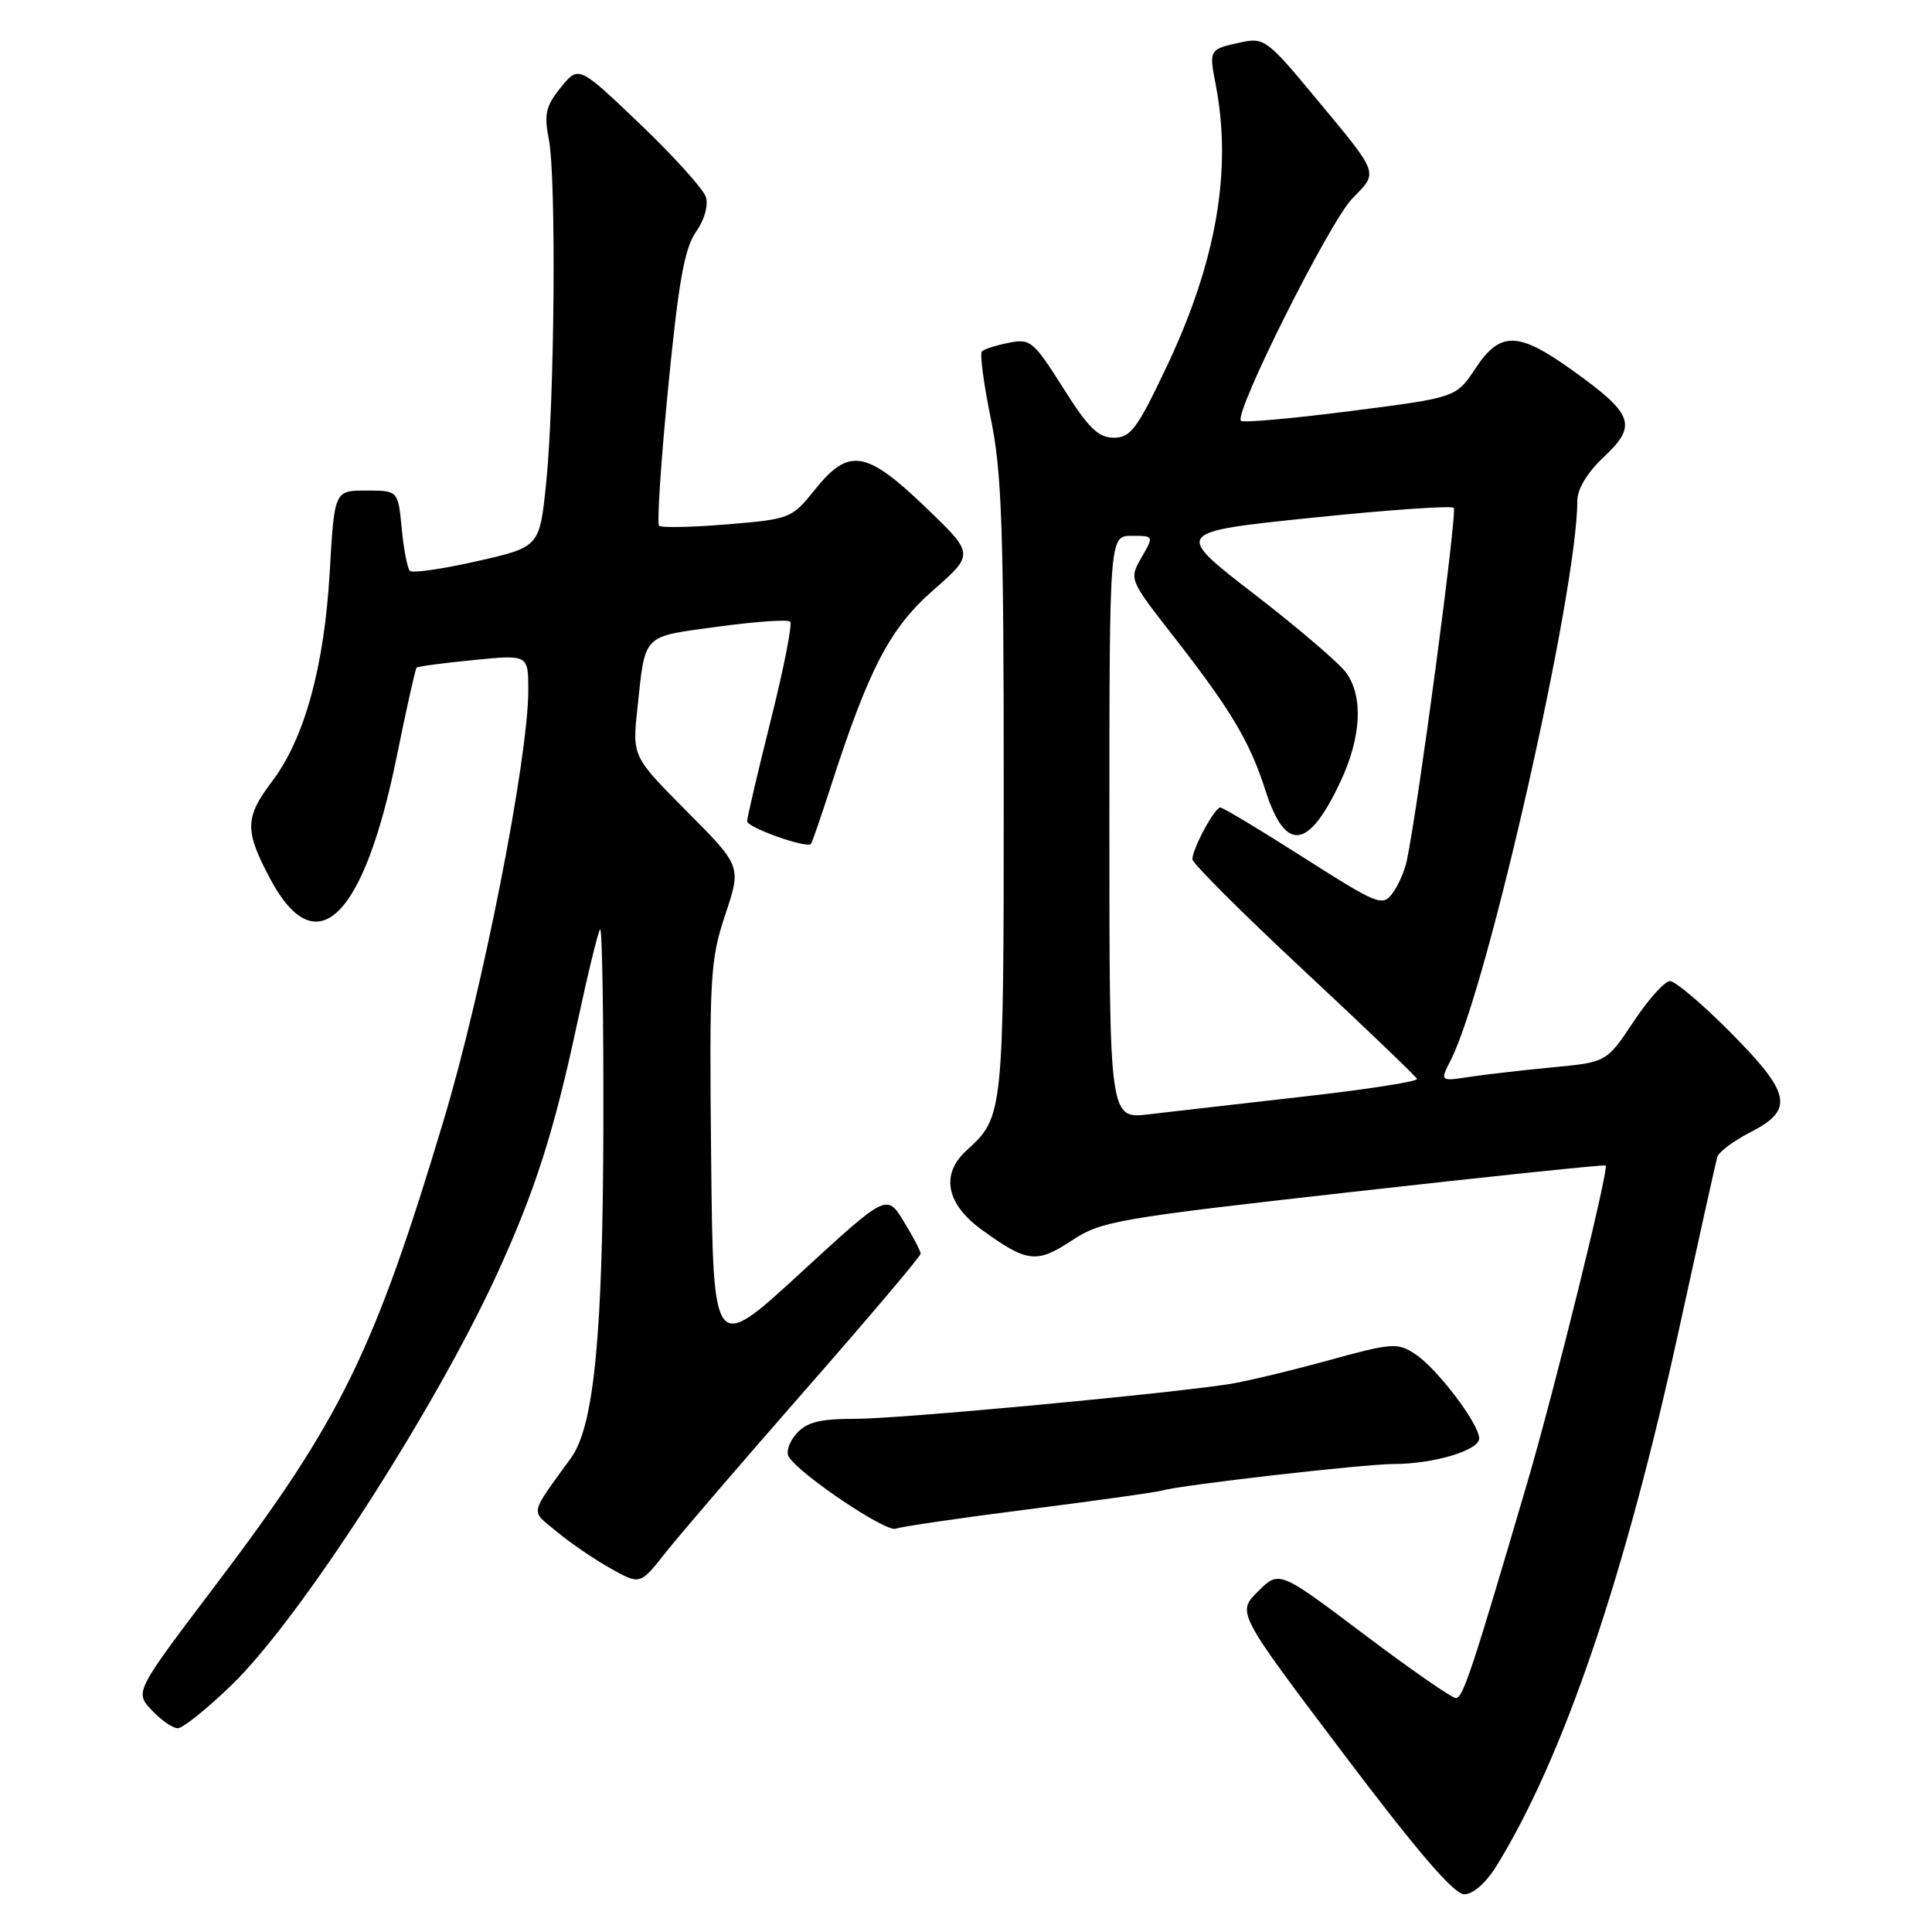 <?xml version="1.0" encoding="UTF-8" standalone="no"?>
<!DOCTYPE svg PUBLIC "-//W3C//DTD SVG 1.1//EN" "http://www.w3.org/Graphics/SVG/1.1/DTD/svg11.dtd" >
<svg xmlns="http://www.w3.org/2000/svg" xmlns:xlink="http://www.w3.org/1999/xlink" version="1.1" viewBox="0 0 256 256">
 <g >
 <path fill="currentColor"
d=" M 198.29 247.25 C 207.19 232.83 215.36 208.80 222.51 176.00 C 225.09 164.18 227.36 153.96 227.55 153.30 C 227.75 152.63 229.72 151.16 231.95 150.02 C 237.77 147.05 237.34 144.90 229.28 136.78 C 225.58 133.05 221.98 130.00 221.29 130.00 C 220.59 130.00 218.41 132.42 216.45 135.38 C 212.88 140.75 212.88 140.75 205.69 141.43 C 201.74 141.81 196.77 142.38 194.65 142.70 C 190.80 143.29 190.80 143.29 192.27 140.39 C 197.11 130.85 209.00 78.26 209.00 66.41 C 209.00 64.79 210.29 62.65 212.57 60.50 C 216.99 56.33 216.44 54.86 208.33 49.05 C 201.13 43.90 198.78 43.86 195.49 48.84 C 192.94 52.68 192.94 52.68 178.94 54.47 C 171.23 55.46 164.70 56.04 164.43 55.76 C 163.46 54.79 176.14 29.46 179.15 26.35 C 182.68 22.70 182.92 23.33 174.07 12.67 C 168.04 5.39 167.46 4.96 164.57 5.58 C 160.18 6.52 160.18 6.53 161.09 11.23 C 163.28 22.56 161.17 34.68 154.61 48.54 C 150.68 56.84 149.81 58.00 147.58 58.00 C 145.53 58.00 144.22 56.72 140.87 51.40 C 136.94 45.19 136.53 44.84 133.67 45.42 C 132.01 45.75 130.40 46.26 130.11 46.56 C 129.81 46.86 130.34 50.85 131.28 55.43 C 132.74 62.50 133.00 69.92 133.00 104.43 C 133.00 147.68 132.97 148.00 128.10 152.41 C 124.60 155.58 125.35 159.51 130.10 162.96 C 136.10 167.30 137.36 167.45 142.01 164.38 C 145.90 161.80 147.97 161.44 179.31 157.92 C 197.57 155.86 212.62 154.30 212.76 154.43 C 213.22 154.88 205.99 184.14 202.36 196.50 C 195.06 221.36 193.85 225.00 192.91 225.00 C 192.38 225.00 186.89 221.19 180.72 216.54 C 169.50 208.08 169.50 208.08 166.69 210.87 C 163.88 213.66 163.88 213.66 177.98 232.33 C 187.81 245.36 192.66 251.00 194.02 251.00 C 195.20 251.00 196.89 249.51 198.29 247.25 Z  M 30.71 223.25 C 39.73 214.53 57.48 187.03 65.84 168.85 C 70.89 157.84 73.40 150.01 76.49 135.56 C 77.90 128.99 79.26 123.40 79.52 123.14 C 79.79 122.88 79.98 134.55 79.95 149.08 C 79.89 176.80 78.72 188.94 75.69 193.14 C 70.06 200.95 70.24 200.00 73.77 202.95 C 75.52 204.41 78.72 206.60 80.88 207.81 C 84.81 210.02 84.81 210.02 88.16 205.77 C 90.00 203.44 98.36 193.70 106.75 184.13 C 115.14 174.56 122.00 166.45 121.99 166.12 C 121.99 165.78 120.98 163.85 119.74 161.83 C 117.50 158.17 117.50 158.17 106.00 168.74 C 94.50 179.31 94.50 179.31 94.23 153.46 C 93.98 129.34 94.11 127.19 96.10 121.20 C 98.24 114.78 98.24 114.78 91.01 107.51 C 83.78 100.23 83.78 100.23 84.46 93.86 C 85.53 83.87 84.99 84.42 95.09 83.04 C 100.07 82.36 104.39 82.06 104.70 82.37 C 105.01 82.68 103.86 88.56 102.13 95.44 C 100.41 102.32 99.00 108.34 99.00 108.82 C 99.00 109.65 106.92 112.47 107.46 111.82 C 107.61 111.64 108.74 108.35 109.99 104.50 C 115.10 88.63 117.89 83.26 123.65 78.21 C 129.11 73.42 129.11 73.42 122.64 67.21 C 114.76 59.65 112.47 59.28 107.97 64.89 C 104.90 68.71 104.70 68.79 96.35 69.48 C 91.68 69.87 87.62 69.95 87.33 69.66 C 87.03 69.37 87.58 61.11 88.54 51.31 C 89.91 37.32 90.70 32.91 92.21 30.75 C 93.34 29.14 93.88 27.21 93.53 26.10 C 93.20 25.05 89.27 20.70 84.80 16.43 C 76.68 8.67 76.68 8.67 74.31 11.58 C 72.31 14.06 72.07 15.11 72.73 18.50 C 73.72 23.65 73.49 52.98 72.37 63.99 C 71.50 72.48 71.50 72.48 63.21 74.36 C 58.64 75.40 54.64 75.97 54.31 75.64 C 53.98 75.31 53.49 72.78 53.23 70.02 C 52.75 65.00 52.75 65.00 48.53 65.00 C 44.31 65.00 44.31 65.00 43.69 75.78 C 42.97 88.34 40.35 97.86 36.05 103.54 C 32.42 108.34 32.39 110.05 35.83 116.50 C 41.91 127.88 48.21 121.74 52.59 100.15 C 53.86 93.88 55.04 88.63 55.20 88.47 C 55.37 88.30 58.76 87.85 62.75 87.46 C 70.00 86.74 70.00 86.74 70.00 91.46 C 70.00 100.52 63.94 131.32 58.77 148.50 C 49.59 179.07 45.12 188.18 28.71 209.85 C 17.84 224.20 17.84 224.20 20.10 226.60 C 21.33 227.92 22.89 229.00 23.56 229.00 C 24.23 229.00 27.45 226.41 30.71 223.25 Z  M 136.27 199.99 C 145.20 198.85 153.18 197.74 154.00 197.50 C 156.64 196.75 180.68 194.00 184.66 193.99 C 189.95 193.99 196.00 192.18 196.00 190.60 C 196.00 188.68 190.42 181.32 187.52 179.42 C 185.15 177.87 184.49 177.92 175.75 180.33 C 170.66 181.73 164.70 183.14 162.50 183.46 C 152.70 184.88 119.01 188.00 113.45 188.00 C 108.65 188.00 106.93 188.42 105.56 189.94 C 104.59 191.00 104.12 192.39 104.51 193.02 C 105.97 195.38 117.39 203.06 118.69 202.56 C 119.44 202.28 127.35 201.12 136.27 199.99 Z  M 147.00 109.64 C 147.00 71.00 147.00 71.00 149.95 71.00 C 152.91 71.00 152.91 71.00 151.25 73.88 C 149.60 76.76 149.60 76.76 155.55 84.39 C 163.13 94.12 165.59 98.24 167.67 104.71 C 170.33 113.01 173.39 112.64 177.65 103.50 C 180.37 97.67 180.65 92.37 178.42 89.19 C 177.55 87.95 172.05 83.24 166.19 78.72 C 155.54 70.50 155.54 70.50 173.79 68.61 C 183.83 67.57 192.31 66.98 192.63 67.29 C 193.12 67.78 187.97 106.53 186.42 114.00 C 186.14 115.38 185.28 117.34 184.51 118.37 C 183.18 120.14 182.58 119.90 172.72 113.62 C 167.01 109.98 162.05 107.00 161.70 107.00 C 160.94 107.00 158.00 112.46 158.00 113.86 C 158.00 114.39 164.64 121.02 172.75 128.58 C 180.86 136.15 187.62 142.62 187.76 142.96 C 187.91 143.30 181.16 144.35 172.76 145.30 C 164.37 146.25 155.14 147.31 152.25 147.65 C 147.00 148.28 147.00 148.28 147.00 109.64 Z "/>
</g>
</svg>